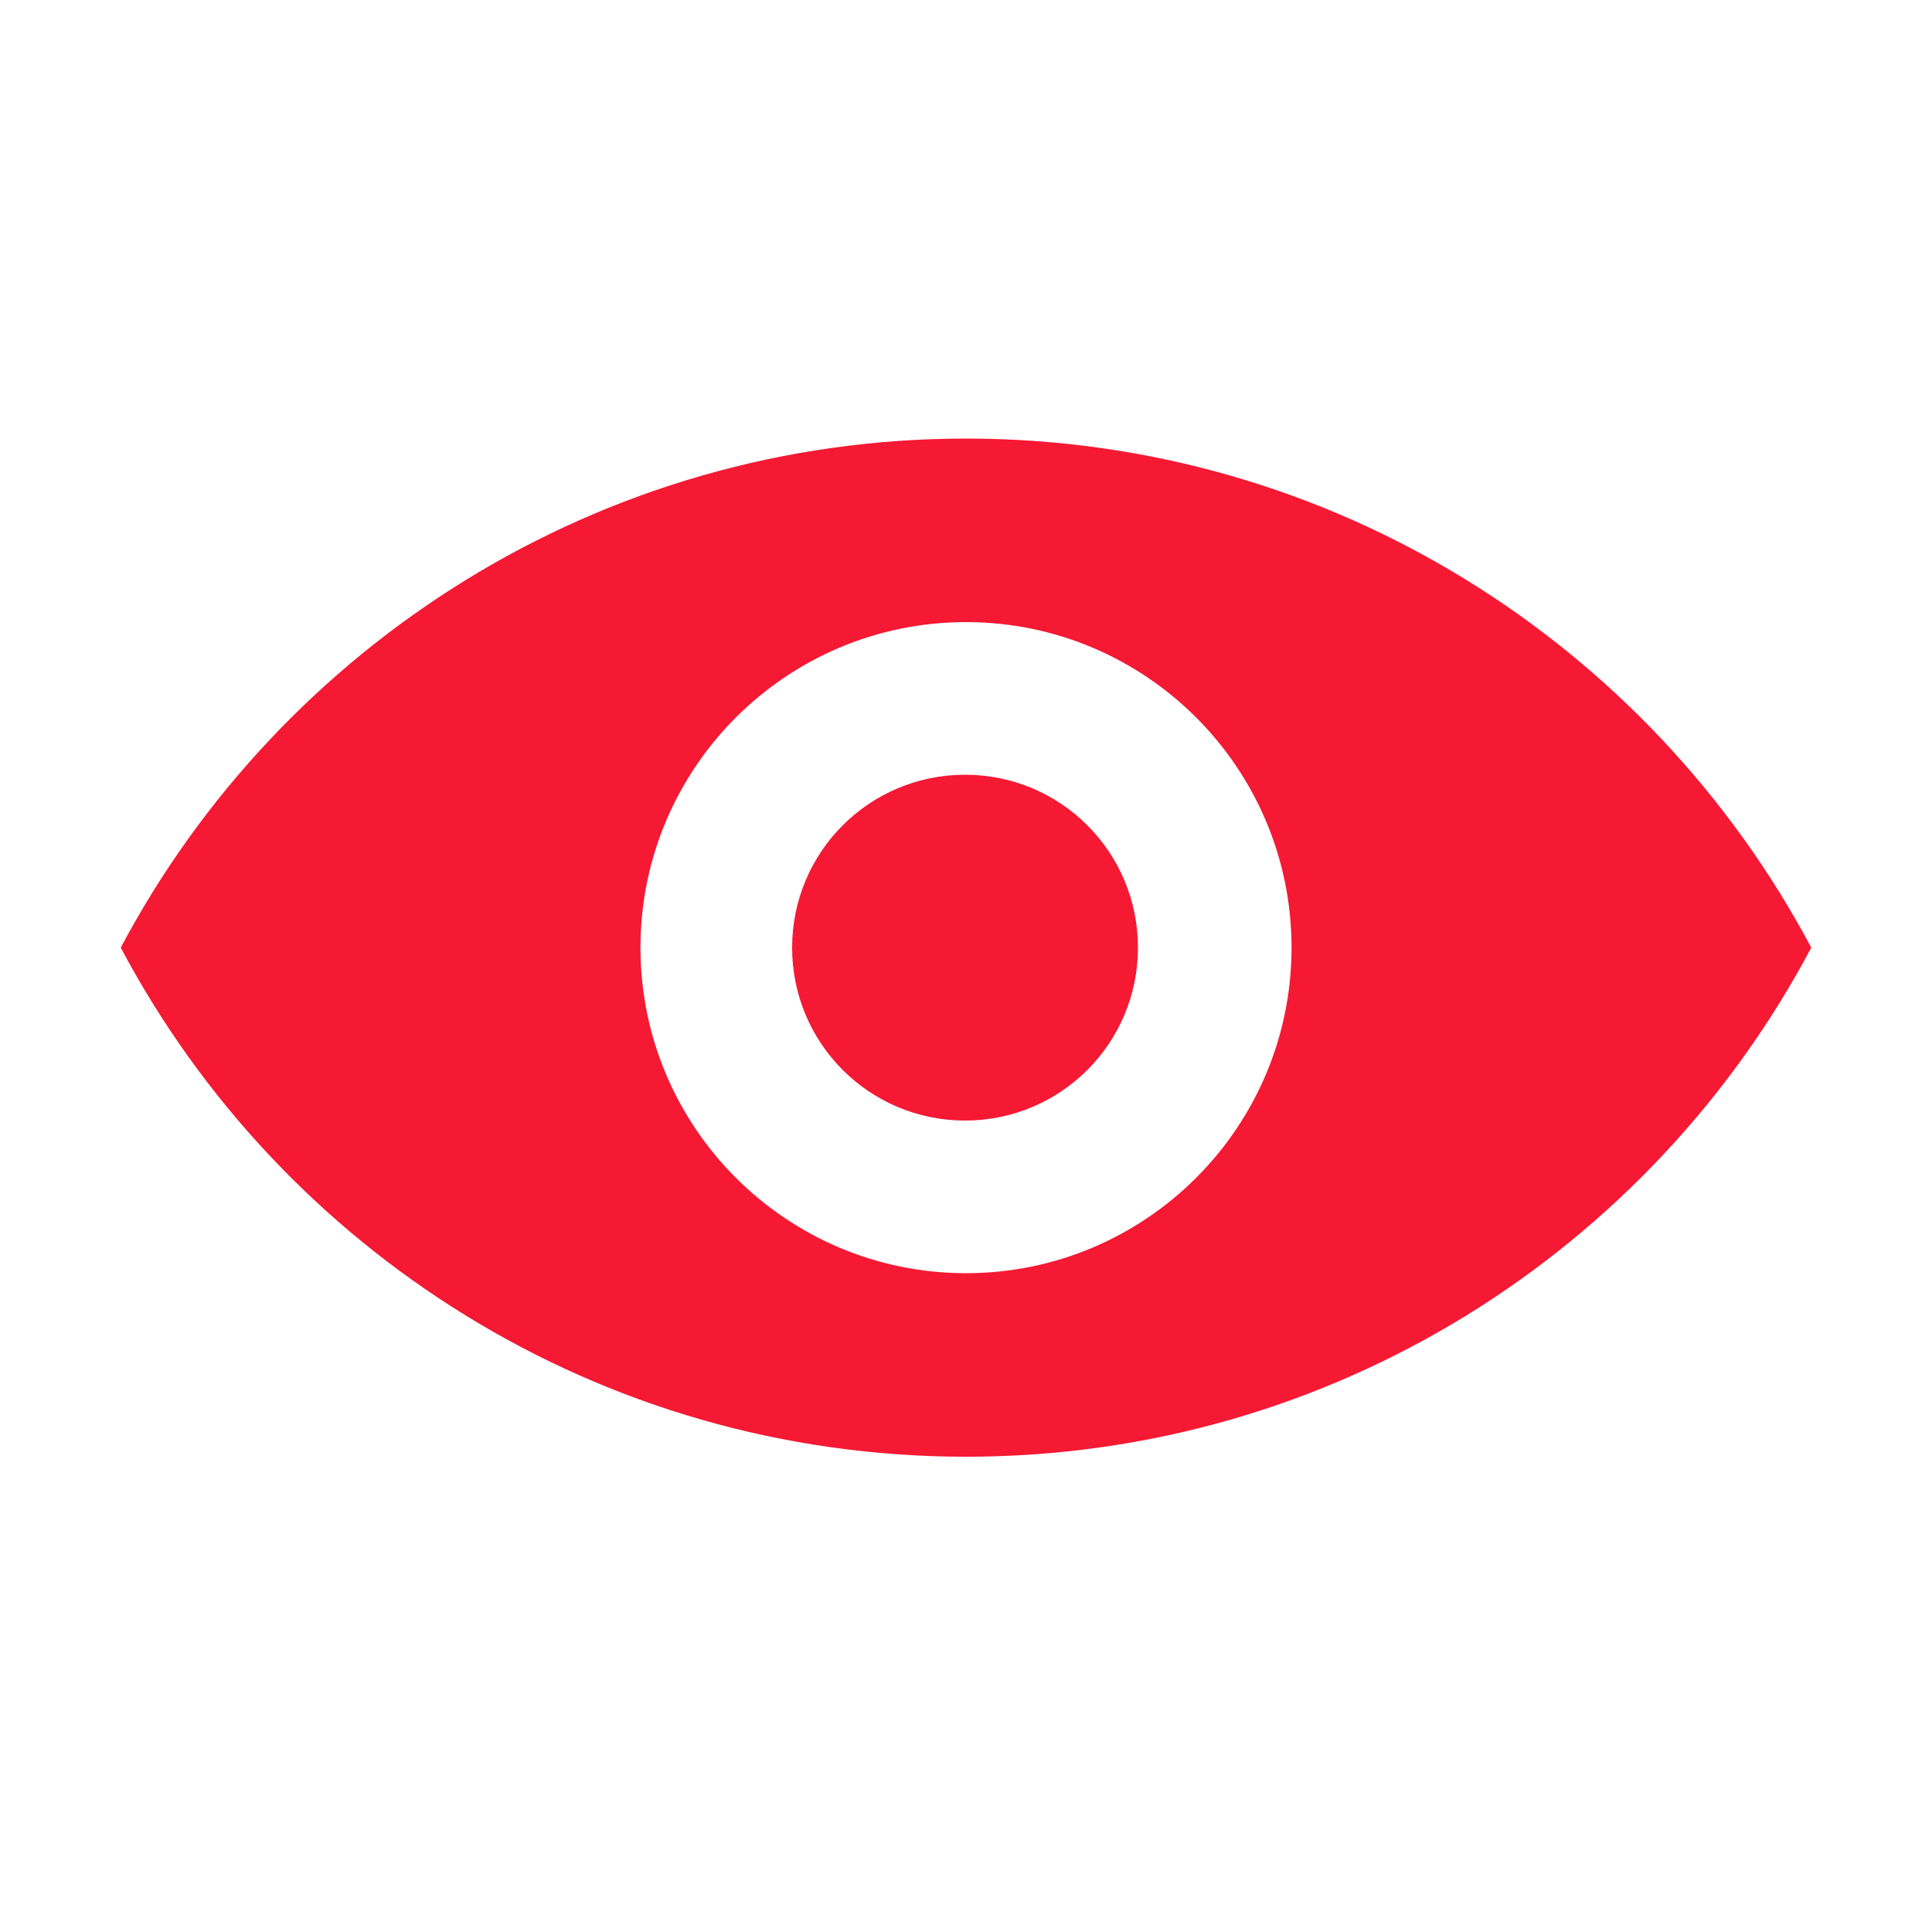 <?xml version="1.0" standalone="no"?><!DOCTYPE svg PUBLIC "-//W3C//DTD SVG 1.1//EN" "http://www.w3.org/Graphics/SVG/1.1/DTD/svg11.dtd"><svg class="icon" width="28px" height="28.00px" viewBox="0 0 1024 1024" version="1.1" xmlns="http://www.w3.org/2000/svg"><path fill="#f51933" d="M512 232.448c-194.048 0-363.008 109.568-448 269.824 84.992 160.256 253.44 269.824 448 269.824s363.008-109.568 448-269.824c-85.504-160.768-253.952-269.824-448-269.824z m0 442.368c-95.232 0-172.544-77.312-172.544-172.544s77.312-172.544 172.544-172.544 172.544 77.312 172.544 172.544-77.312 172.544-172.544 172.544z"  /><path fill="#f51933" d="M419.84 502.272c0 50.688 40.96 91.648 91.648 91.648s91.648-40.96 91.648-91.648-40.96-91.648-91.648-91.648-91.648 40.96-91.648 91.648z"  /></svg>